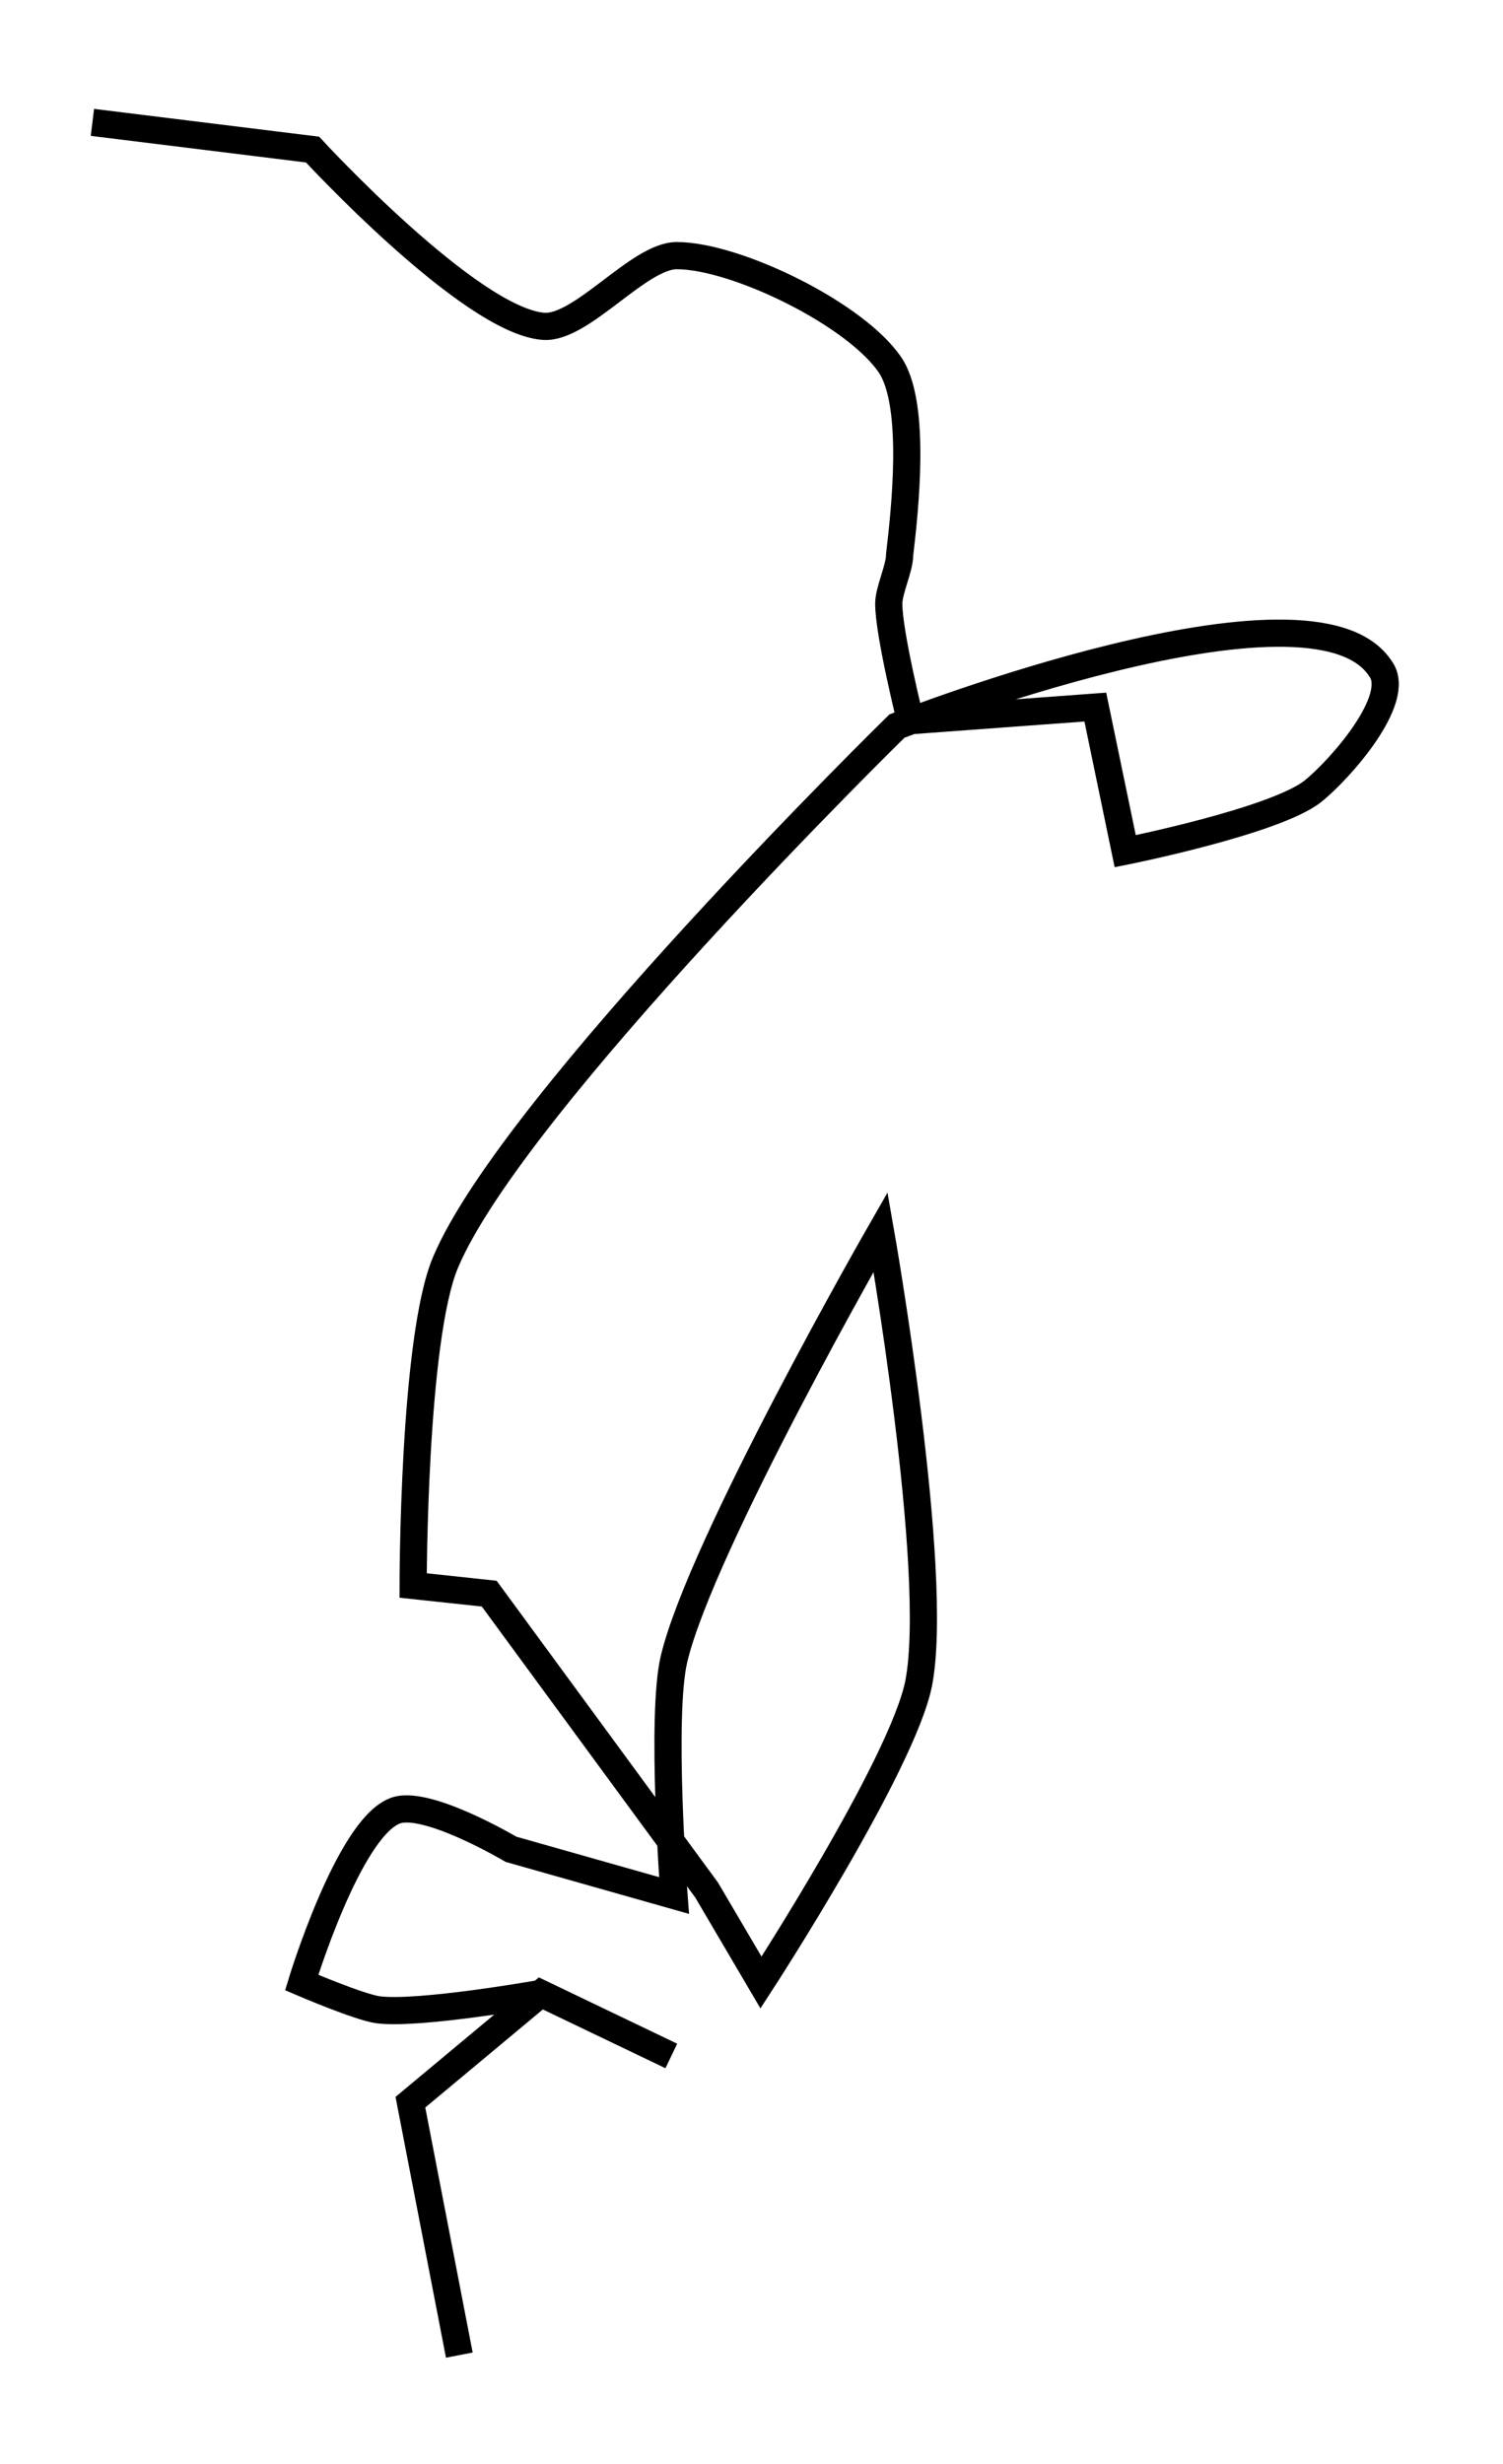 <?xml version="1.0" encoding="utf-8"?>
<!-- Generator: Adobe Illustrator 24.0.0, SVG Export Plug-In . SVG Version: 6.00 Build 0)  -->
<svg version="1.1" id="Layer_1" xmlns:ev="http://www.w3.org/2001/xml-events"
	 xmlns="http://www.w3.org/2000/svg" xmlns:xlink="http://www.w3.org/1999/xlink" x="0px" y="0px" viewBox="0 0 55.3 90.6"
	 style="enable-background:new 0 0 55.3 90.6;" xml:space="preserve">
<style type="text/css">
	.st0{fill:none;stroke:#000000;}
</style>
<path class="st0" d="M3.4,4.5l8.1,1c0,0,5.8,6.3,8.5,6.5c1.4,0.1,3.5-2.6,4.9-2.6c2.2,0,6.7,2.2,7.9,4.1c0.9,1.5,0.5,5.2,0.3,6.9
	c0,0.5-0.4,1.3-0.4,1.8c0,1.1,0.8,4.3,0.8,4.3l6.8-0.5l1.1,5.3c0,0,5.5-1.1,6.9-2.2c1-0.8,3.3-3.4,2.5-4.5
	C48.3,20.7,33,26.7,33,26.7S18.9,40.5,16.4,46.4c-1.2,2.8-1.2,11.9-1.2,11.9l2.8,0.3l8,10.9l2,3.4c0,0,5.2-8,5.8-11
	c0.8-4.1-1.4-16.6-1.4-16.6s-6.6,11.5-7.6,15.7c-0.5,2.1,0,8.7,0,8.7l-6-1.7c0,0-3.2-1.9-4.3-1.4c-1.7,0.7-3.4,6.3-3.4,6.3
	s2.1,0.9,2.8,1c1.5,0.2,6-0.6,6-0.6l4.8,2.3l-4.8-2.3l-4.8,4l1.8,9.3"/>
</svg>
